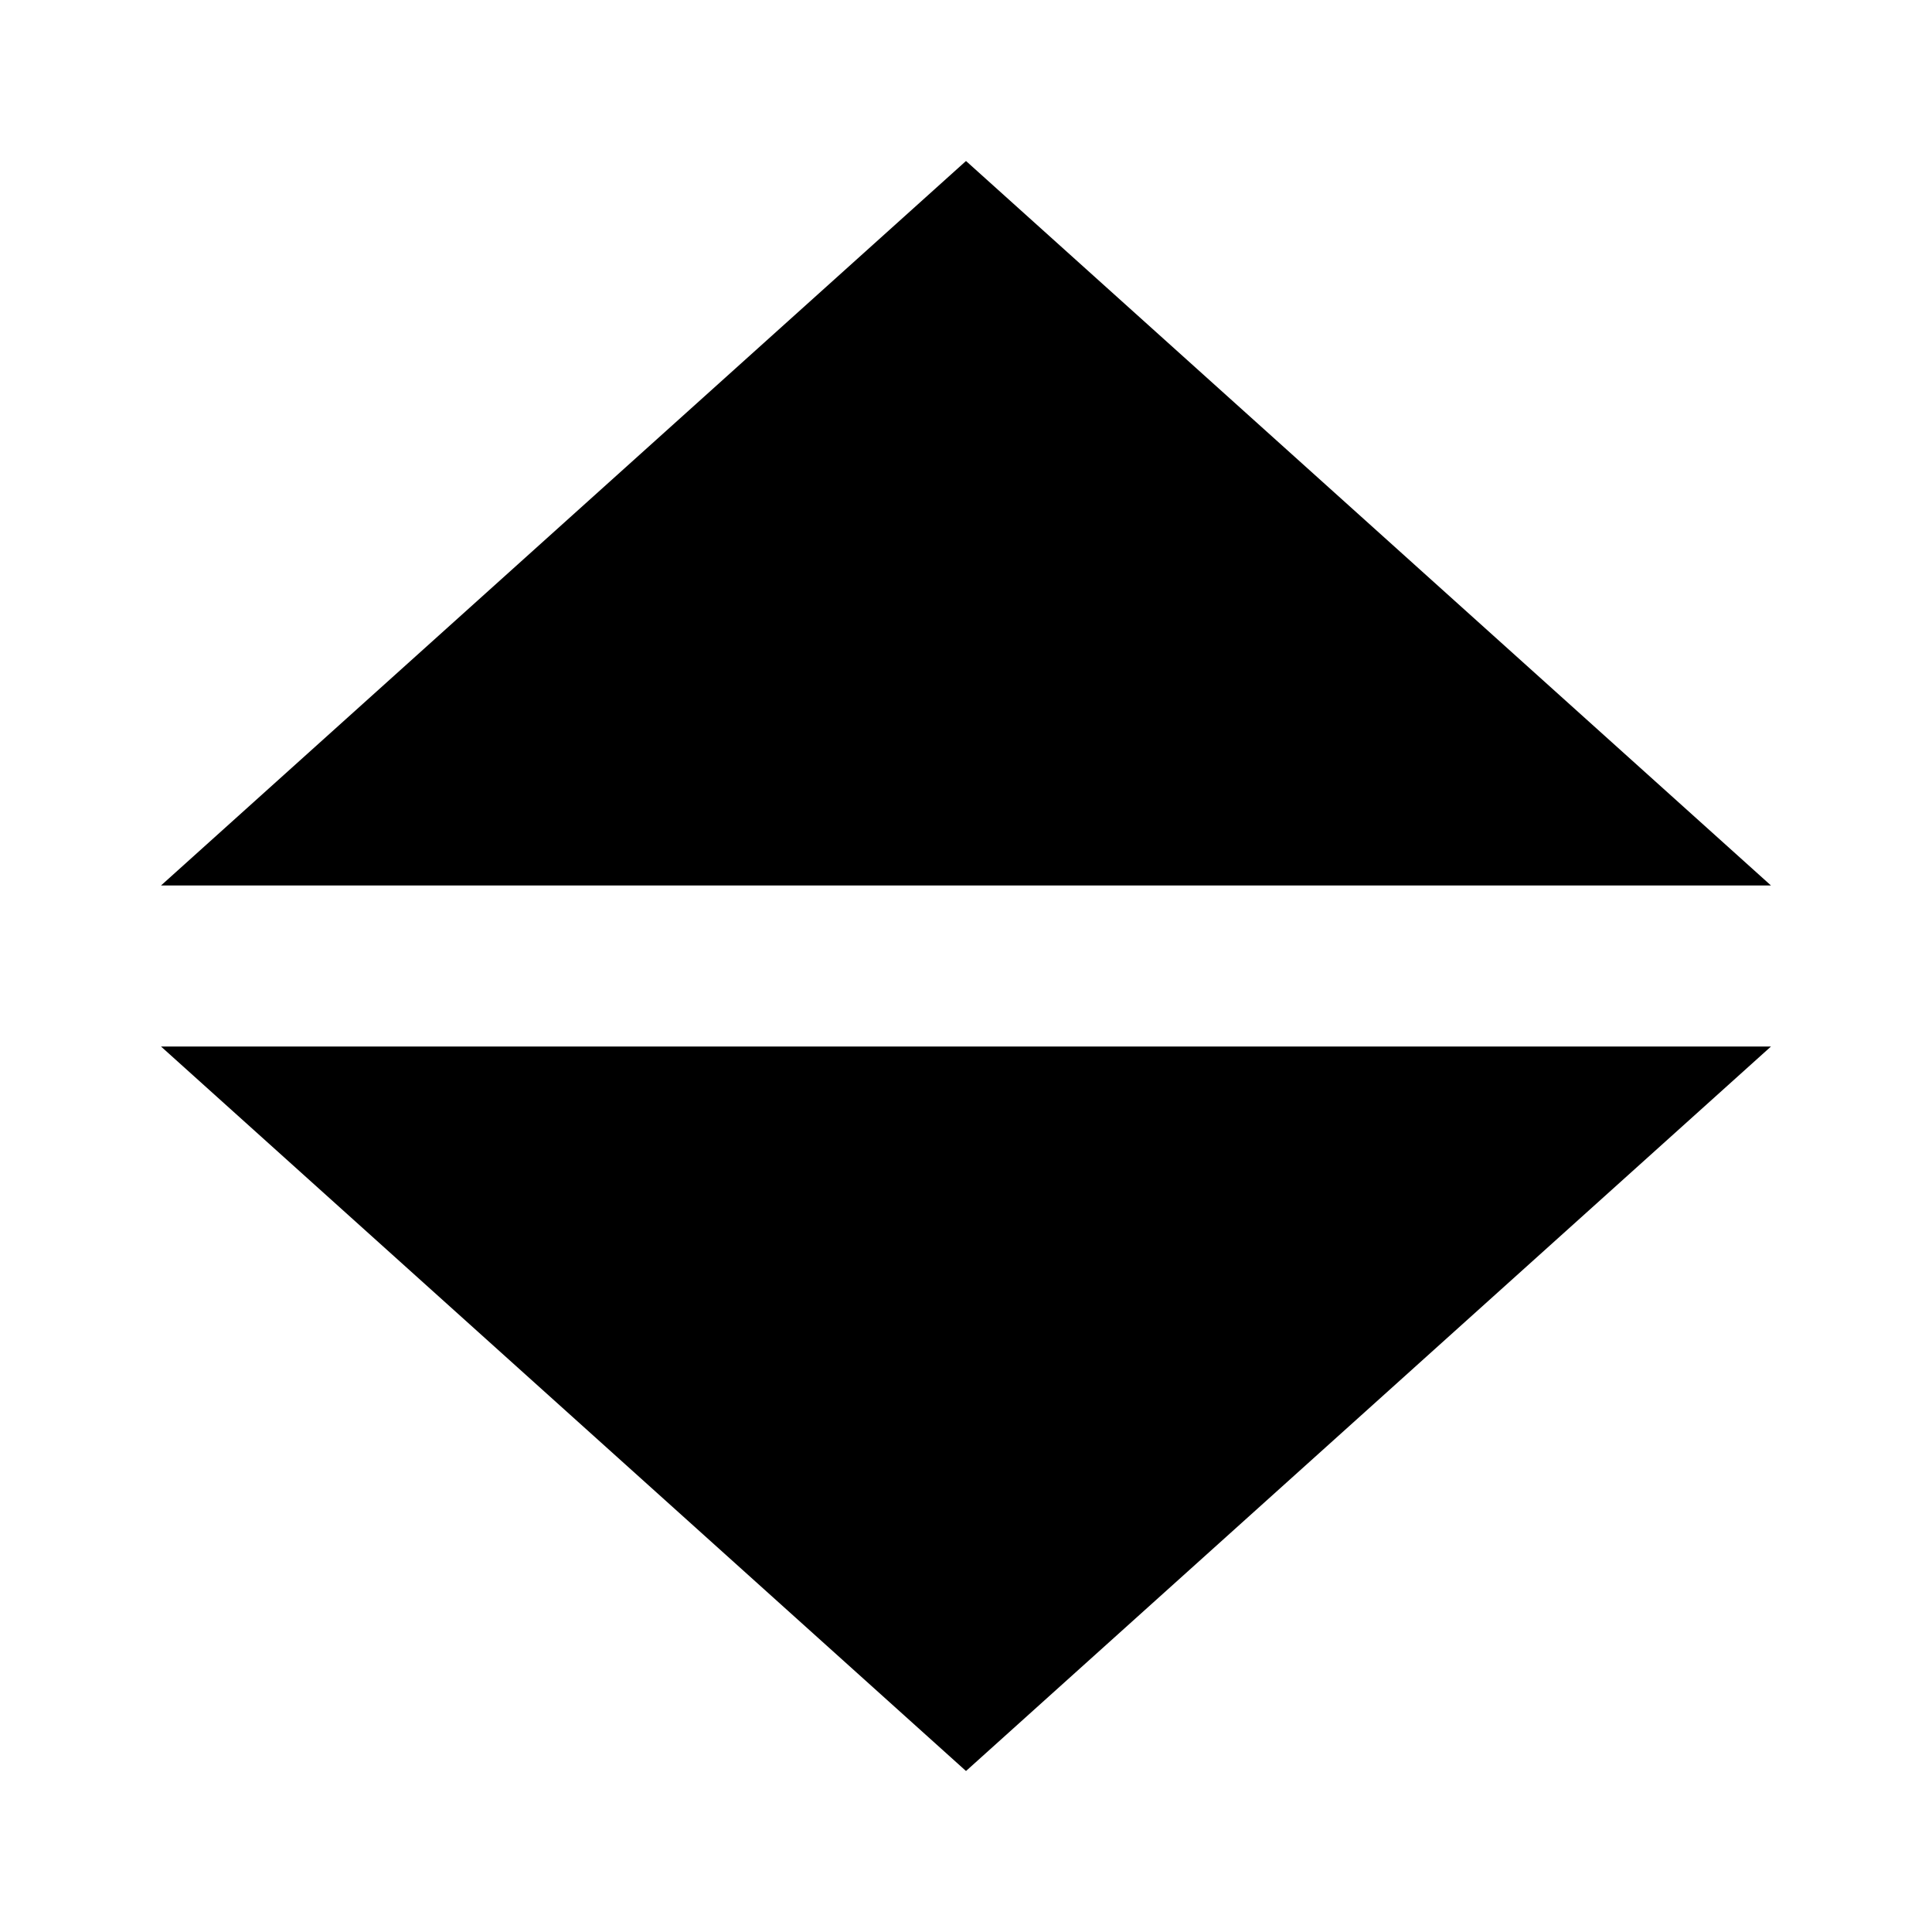 <svg xmlns="http://www.w3.org/2000/svg" xmlns:svg="http://www.w3.org/2000/svg" id="svg2" width="24" height="24" version="1.1"><g id="layer1" transform="translate(-705.143,-686.076)"><path style="fill:#000;fill-opacity:1;stroke:#000;stroke-width:0" id="path3052" d="m 717.143,688.076 -10,9 20,0 z"/><path style="fill:#000;fill-opacity:1;stroke:#000;stroke-width:0" id="path3052-4" d="m 717.143,708.076 -10,-9 20,0 z"/></g></svg>